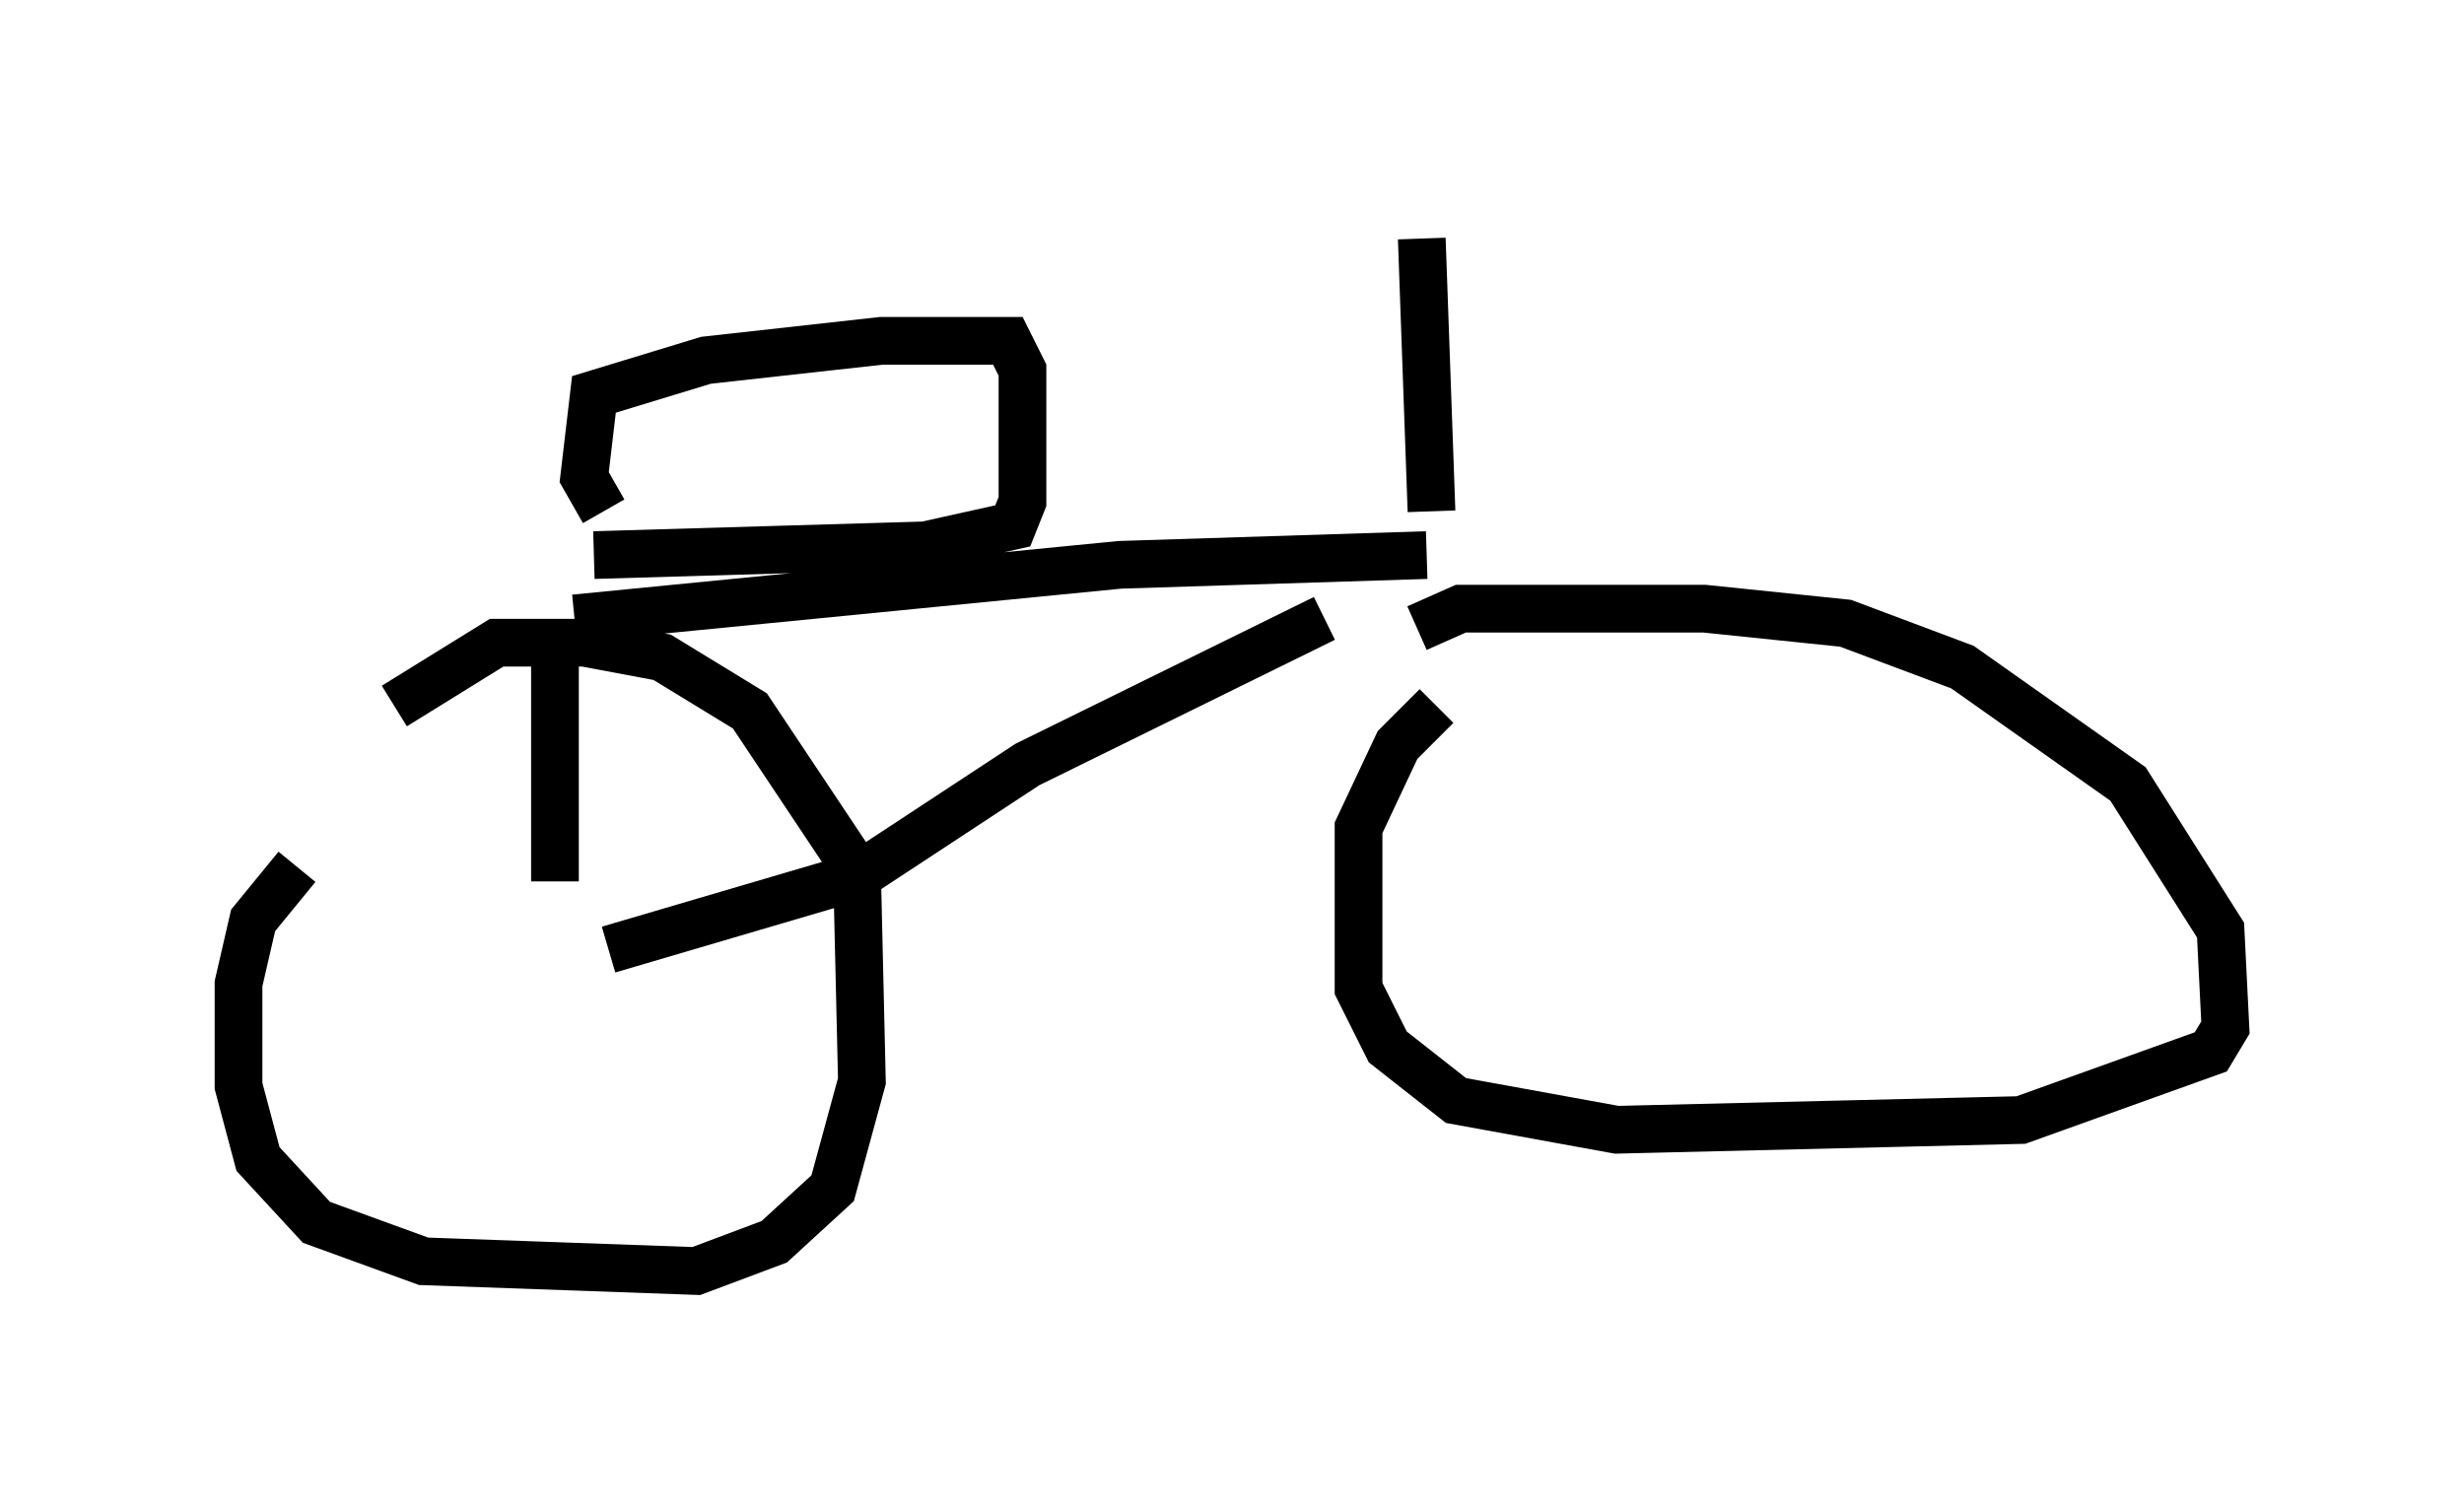 <?xml version="1.0" encoding="utf-8" ?>
<svg baseProfile="full" height="31.642" version="1.1" width="51.65" xmlns="http://www.w3.org/2000/svg" xmlns:ev="http://www.w3.org/2001/xml-events" xmlns:xlink="http://www.w3.org/1999/xlink"><defs /><rect fill="white" height="31.642" width="51.65" x="0" y="0" /><path d="M8.165, 17.148 m-1.94, 1.021 l-0.919, 1.123 -0.306, 1.327 l0.0, 2.144 0.408, 1.531 l1.225, 1.327 2.246, 0.817 l5.717, 0.204 1.633, -0.613 l1.225, -1.123 0.613, -2.246 l-0.102, -4.39 -2.246, -3.369 l-1.838, -1.123 -1.633, -0.306 l-1.838, 0.0 -2.144, 1.327 m21.846, 0.0 l-0.817, 0.817 -0.817, 1.735 l0.0, 3.369 0.613, 1.225 l1.429, 1.123 3.369, 0.613 l8.473, -0.204 3.981, -1.429 l0.306, -0.51 -0.102, -2.042 l-1.94, -3.063 -3.471, -2.45 l-2.45, -0.919 -2.96, -0.306 l-5.104, 0.0 -0.919, 0.408 m-17.661, -0.204 l11.433, -1.123 6.431, -0.204 m-2.144, 1.327 l-6.227, 3.063 -3.573, 2.348 l-5.206, 1.531 m-1.123, -6.125 l0.0, 4.696 m1.021, -7.758 l-0.408, -0.715 0.204, -1.735 l2.348, -0.715 3.675, -0.408 l2.654, 0.0 0.306, 0.613 l0.0, 2.756 -0.204, 0.51 l-1.838, 0.408 -6.942, 0.204 m17.354, -6.635 l0.204, 5.717 " fill="none" stroke="black" stroke-width="1" /></svg>